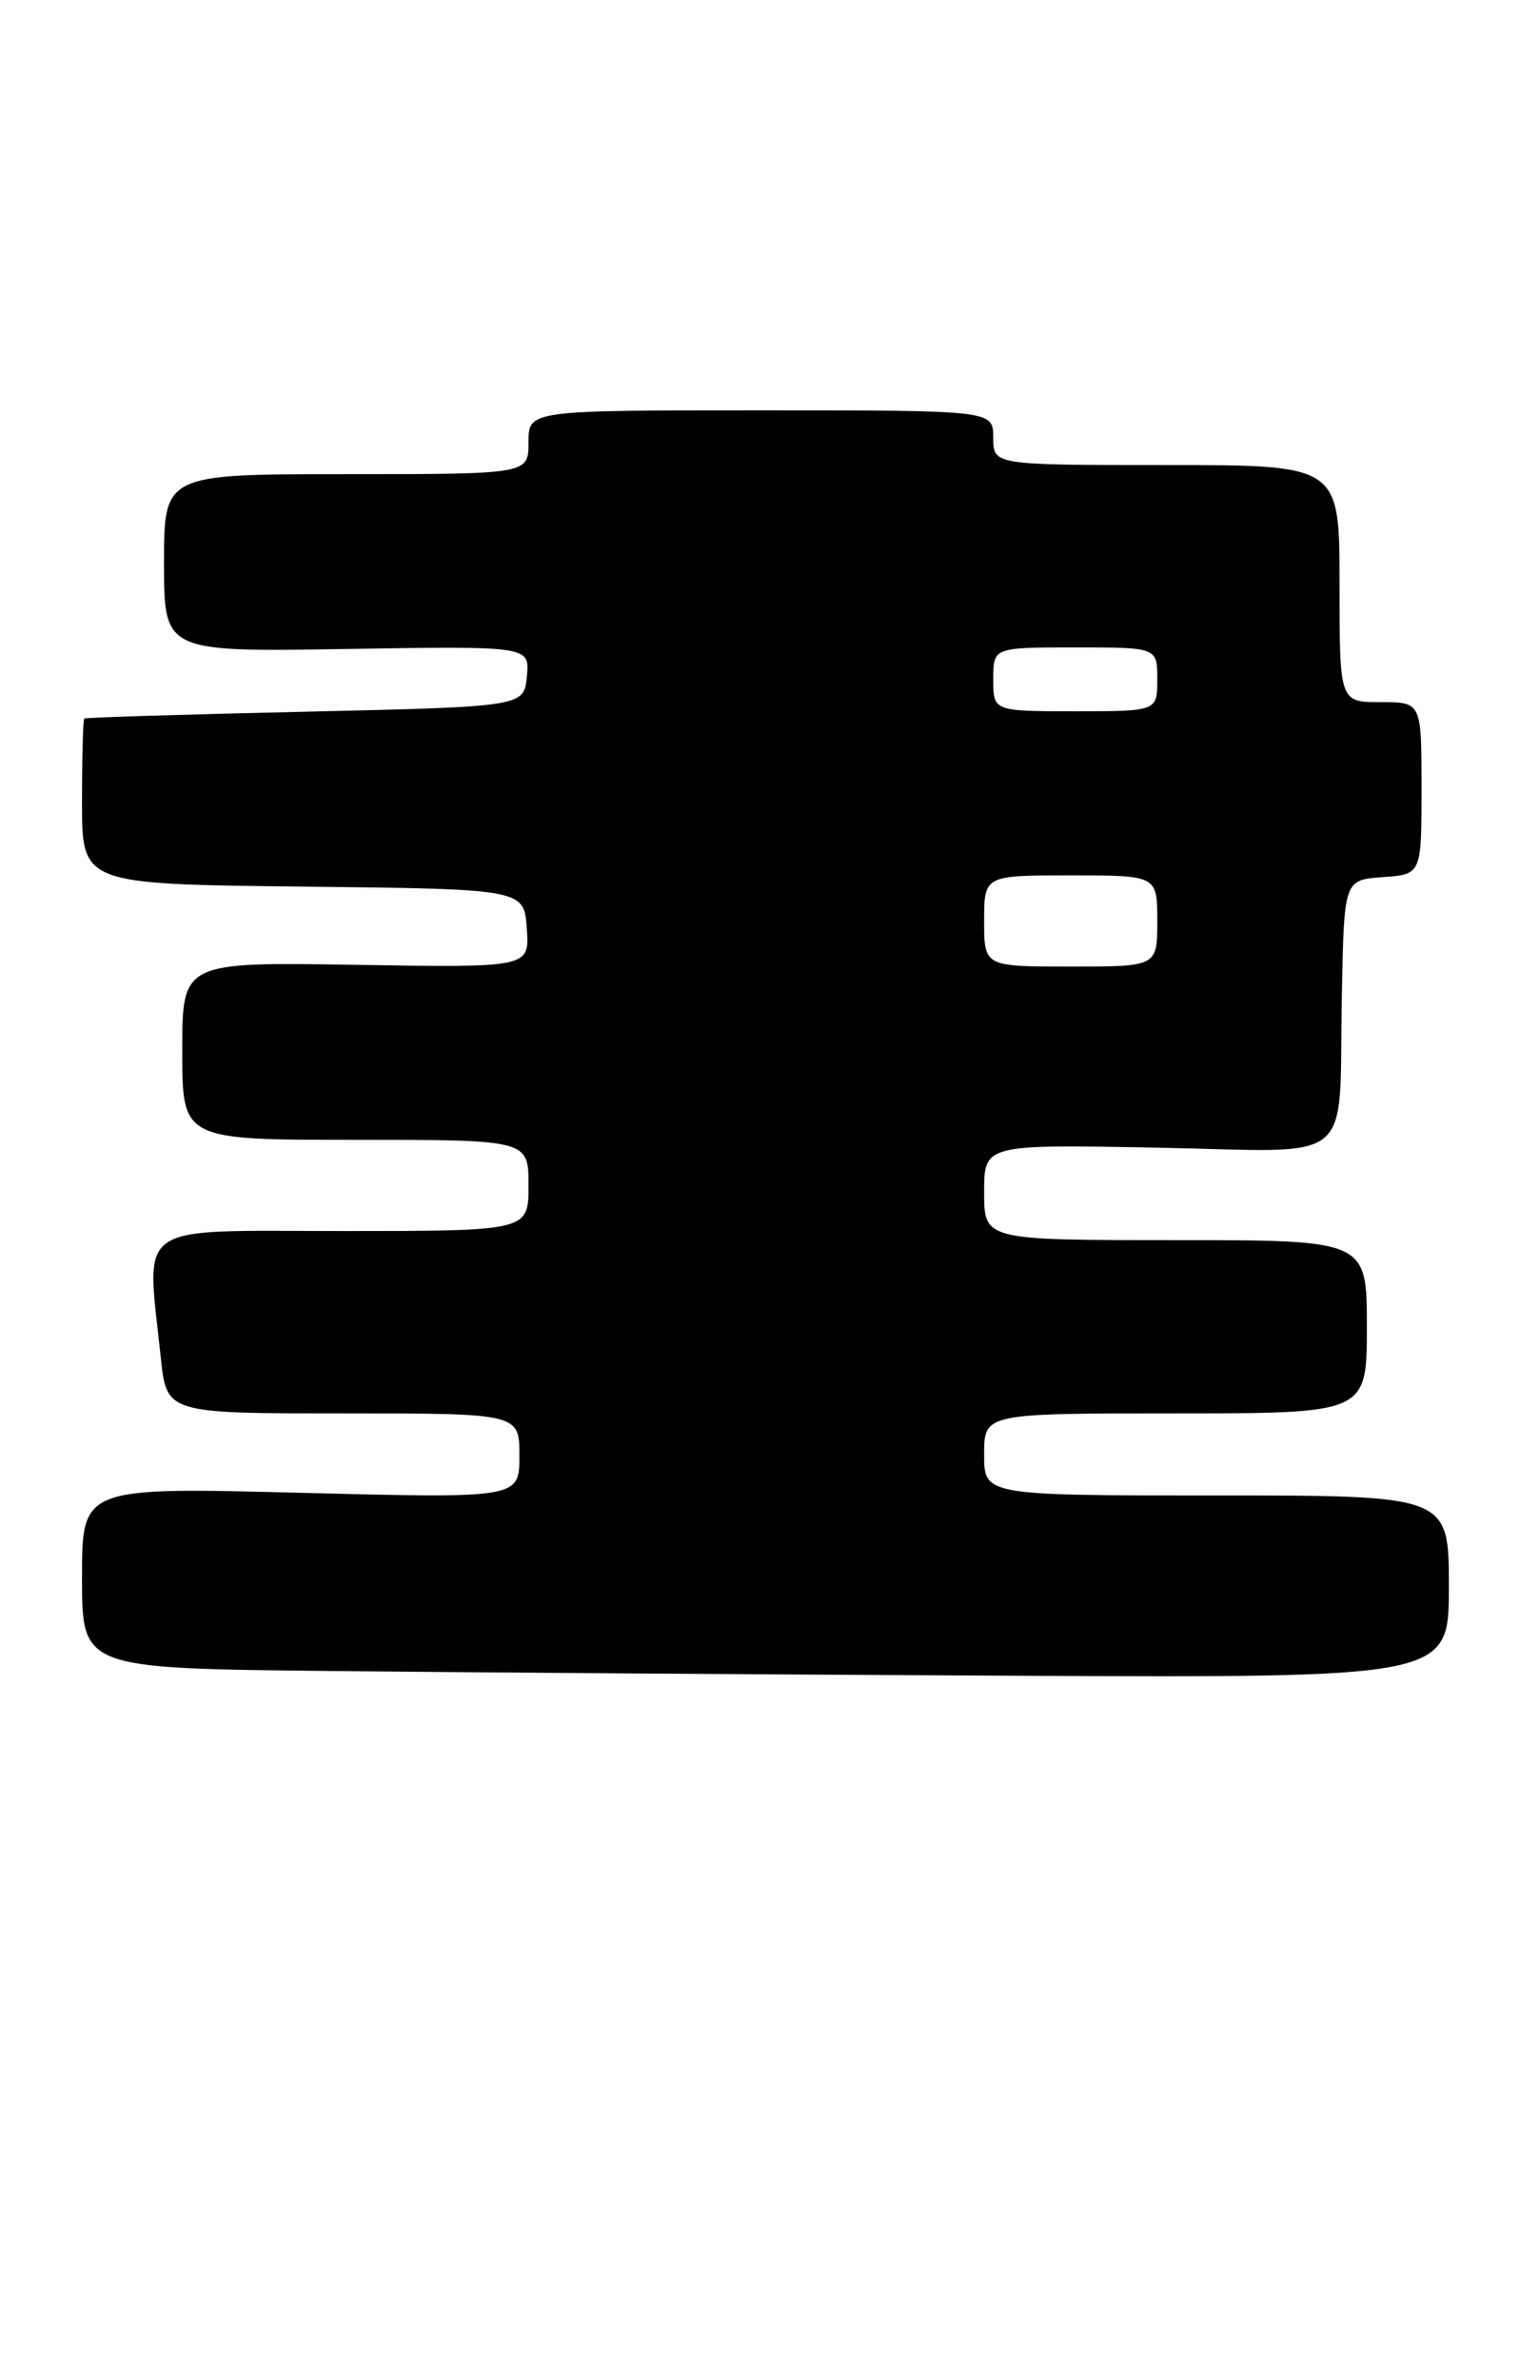 <?xml version="1.0" encoding="UTF-8" standalone="no"?>
<!DOCTYPE svg PUBLIC "-//W3C//DTD SVG 1.1//EN" "http://www.w3.org/Graphics/SVG/1.1/DTD/svg11.dtd" >
<svg xmlns="http://www.w3.org/2000/svg" xmlns:xlink="http://www.w3.org/1999/xlink" version="1.1" viewBox="0 0 169 261">
 <g >
 <path fill="currentColor"
d=" M 159.00 174.00 C 159.00 164.00 159.00 164.00 133.50 164.00 C 108.00 164.00 108.00 164.00 108.00 159.50 C 108.00 155.00 108.00 155.00 129.00 155.00 C 150.00 155.00 150.00 155.00 150.00 145.50 C 150.00 136.00 150.00 136.00 129.00 136.00 C 108.00 136.00 108.00 136.00 108.00 130.75 C 108.00 125.50 108.00 125.50 126.95 125.86 C 149.22 126.28 146.88 128.22 147.26 109.00 C 147.50 96.50 147.50 96.50 151.75 96.19 C 156.00 95.89 156.00 95.89 156.00 86.44 C 156.00 77.00 156.00 77.00 151.50 77.00 C 147.00 77.00 147.00 77.00 147.00 64.00 C 147.00 51.00 147.00 51.00 128.00 51.00 C 109.00 51.00 109.00 51.00 109.00 48.00 C 109.00 45.00 109.00 45.00 83.50 45.00 C 58.00 45.00 58.00 45.00 58.00 48.50 C 58.00 52.00 58.00 52.00 38.00 52.00 C 18.00 52.00 18.00 52.00 18.00 61.75 C 18.00 71.50 18.00 71.50 38.07 71.17 C 58.14 70.85 58.14 70.85 57.82 74.17 C 57.50 77.50 57.50 77.50 33.50 78.05 C 20.30 78.35 9.39 78.68 9.25 78.80 C 9.11 78.91 9.00 83.04 9.00 87.98 C 9.00 96.96 9.00 96.96 33.25 97.23 C 57.50 97.50 57.50 97.50 57.81 101.81 C 58.12 106.12 58.12 106.12 39.06 105.81 C 20.00 105.50 20.00 105.50 20.00 115.25 C 20.00 125.00 20.00 125.00 39.00 125.00 C 58.00 125.00 58.00 125.00 58.00 130.00 C 58.00 135.00 58.00 135.00 37.50 135.00 C 14.39 135.00 16.07 133.83 17.64 148.85 C 18.28 155.00 18.28 155.00 37.64 155.00 C 57.00 155.00 57.00 155.00 57.00 159.66 C 57.00 164.32 57.00 164.32 33.00 163.71 C 9.00 163.09 9.00 163.09 9.00 173.03 C 9.00 182.97 9.00 182.97 36.25 183.25 C 51.24 183.41 84.99 183.64 111.25 183.77 C 159.00 184.00 159.00 184.00 159.00 174.00 Z  M 108.00 101.00 C 108.00 96.00 108.00 96.00 117.50 96.00 C 127.00 96.00 127.00 96.00 127.00 101.00 C 127.00 106.00 127.00 106.00 117.50 106.00 C 108.00 106.00 108.00 106.00 108.00 101.00 Z  M 109.00 74.50 C 109.00 71.00 109.00 71.00 118.00 71.00 C 127.00 71.00 127.00 71.00 127.00 74.50 C 127.00 78.00 127.00 78.00 118.00 78.00 C 109.00 78.00 109.00 78.00 109.00 74.50 Z "/>
</g>
</svg>